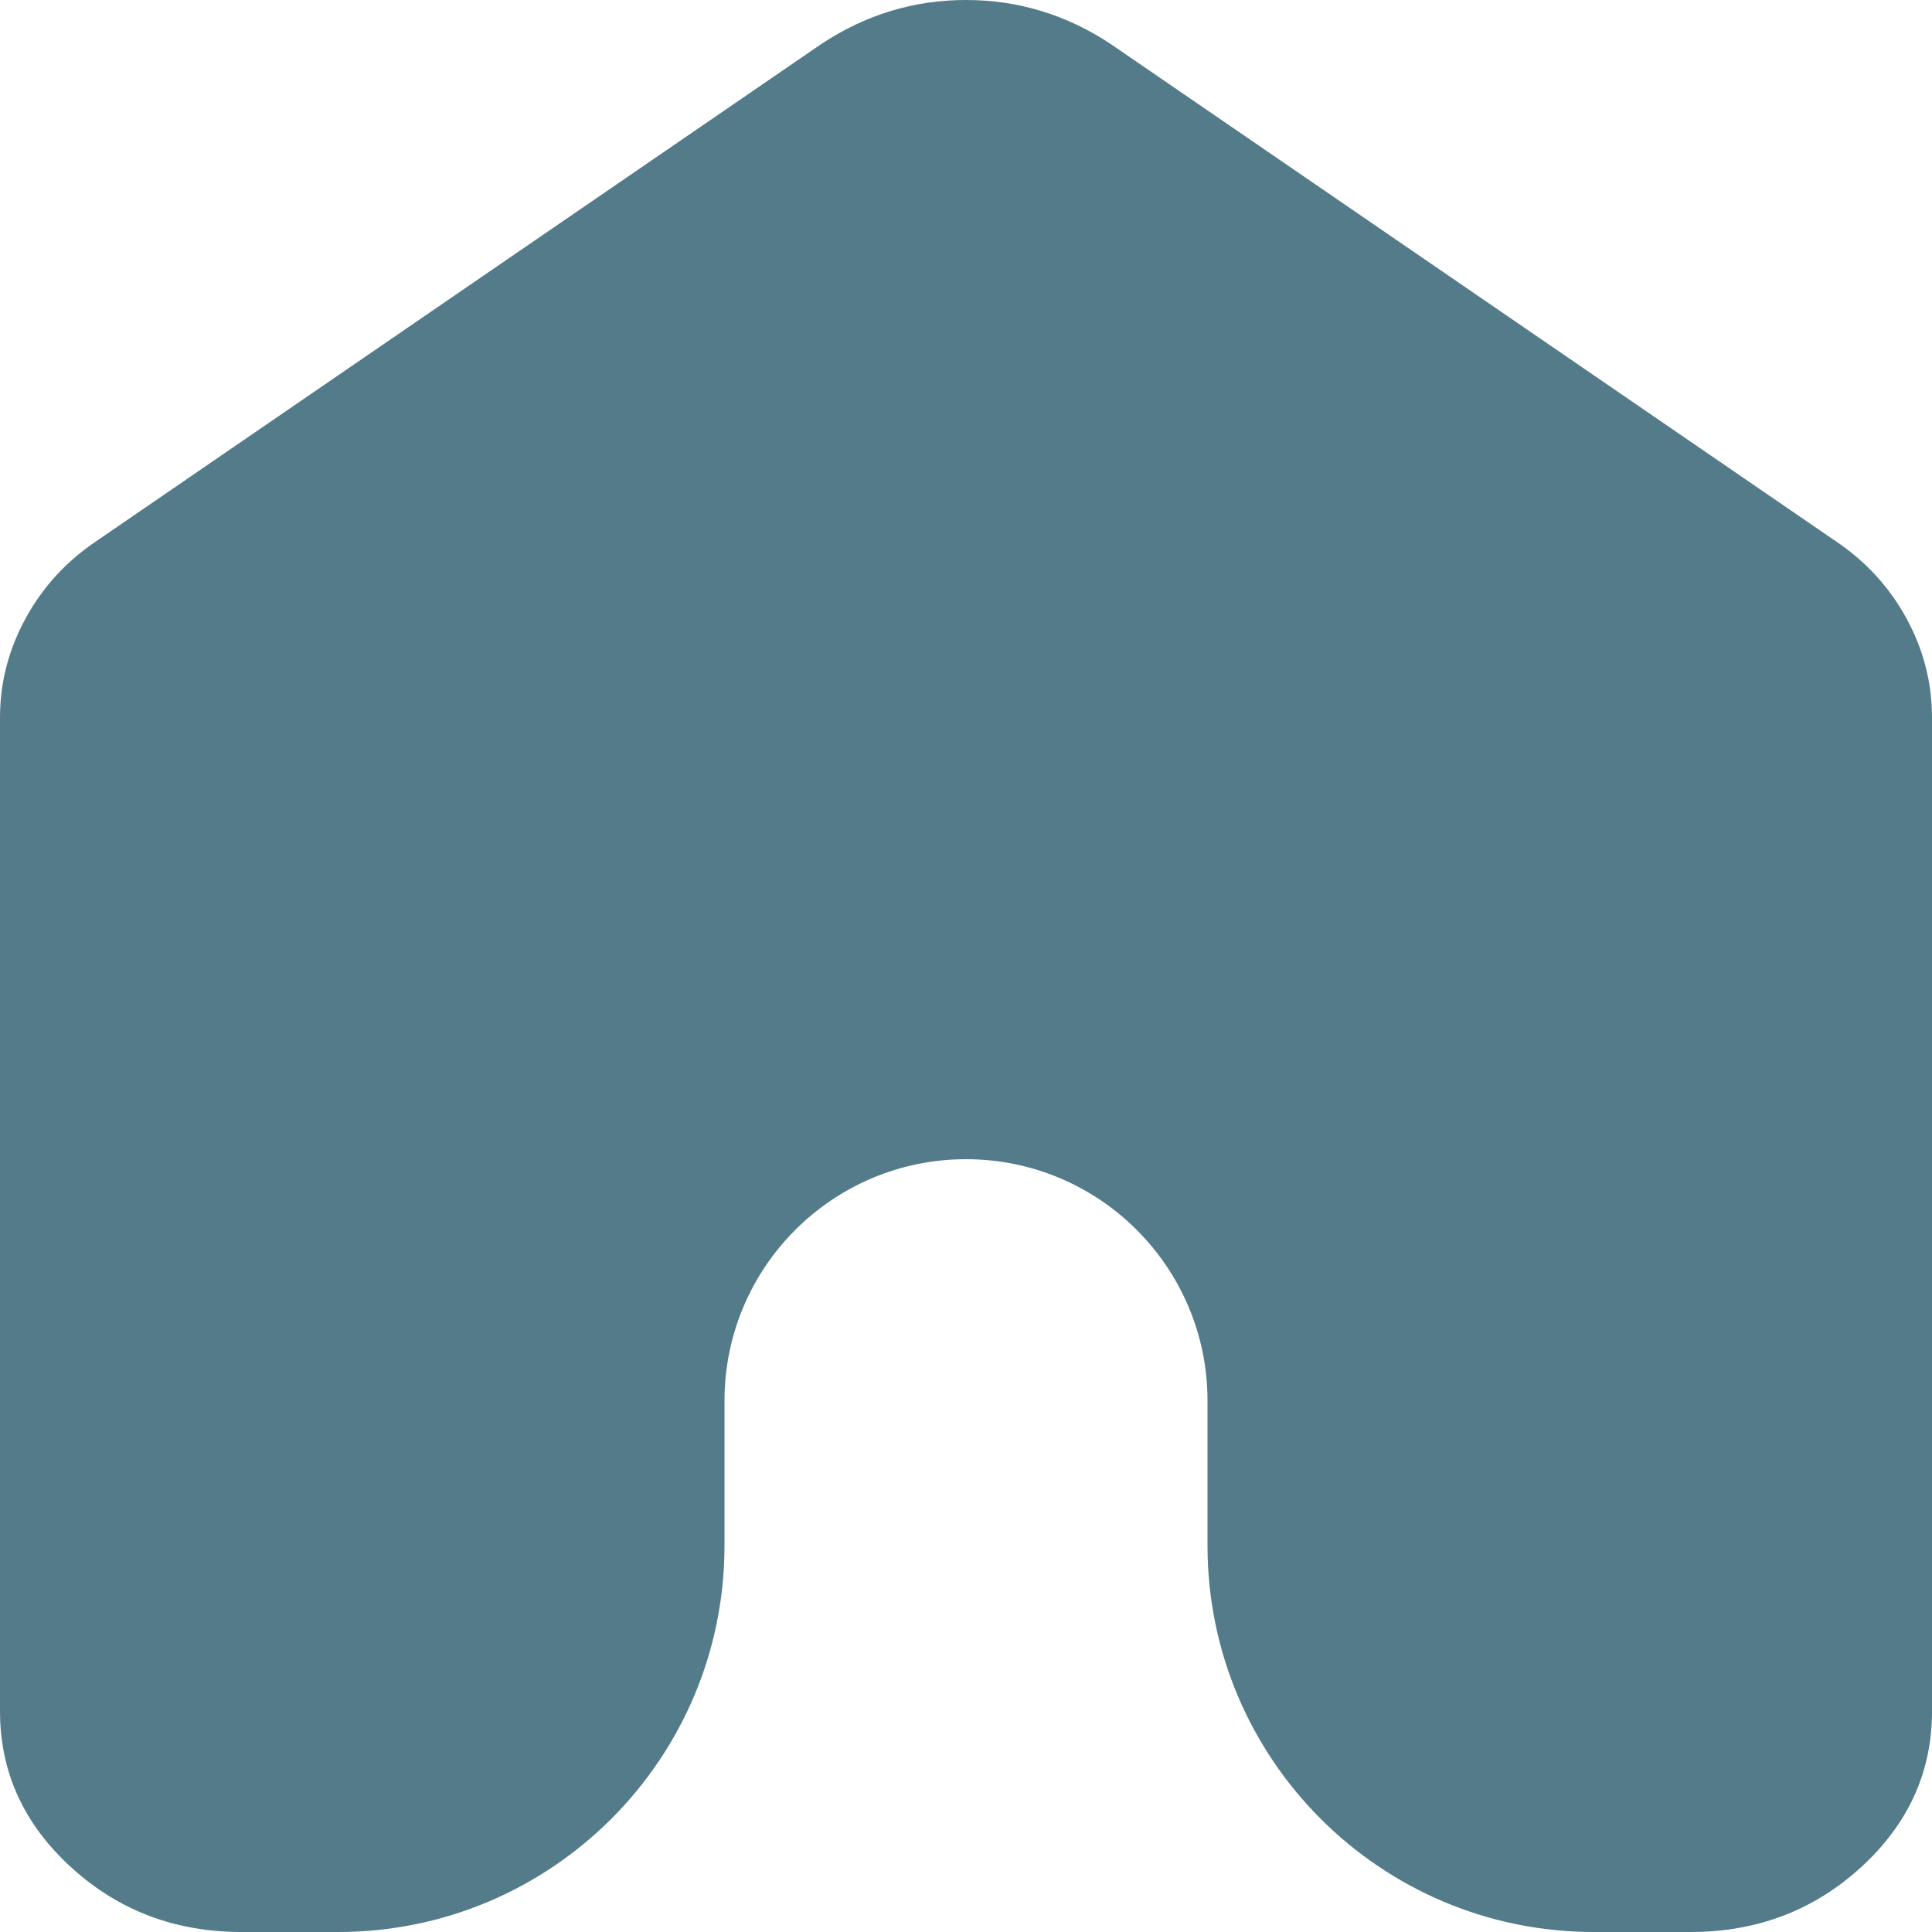 <svg width="40" height="40" viewBox="0 0 40 40" fill="none" xmlns="http://www.w3.org/2000/svg">
<path d="M5 40C3.625 40 2.448 39.553 1.47 38.658C0.49 37.762 0 36.686 0 35.429V14.857C0 14.133 0.177 13.448 0.532 12.8C0.886 12.152 1.375 11.619 2 11.2L17 0.914C17.458 0.61 17.938 0.381 18.438 0.229C18.938 0.076 19.458 0 20 0C20.542 0 21.062 0.076 21.562 0.229C22.062 0.381 22.542 0.61 23 0.914L38 11.2C38.625 11.619 39.115 12.152 39.47 12.8C39.823 13.448 40 14.133 40 14.857V35.429C40 36.686 39.511 37.762 38.532 38.658C37.553 39.553 36.375 40 35 40H33C28.582 40 25 36.418 25 32V29C25 26.239 22.761 24 20 24V24C17.239 24 15 26.239 15 29V32C15 36.418 11.418 40 7 40H5Z" fill="#537B8A"/>
</svg>
